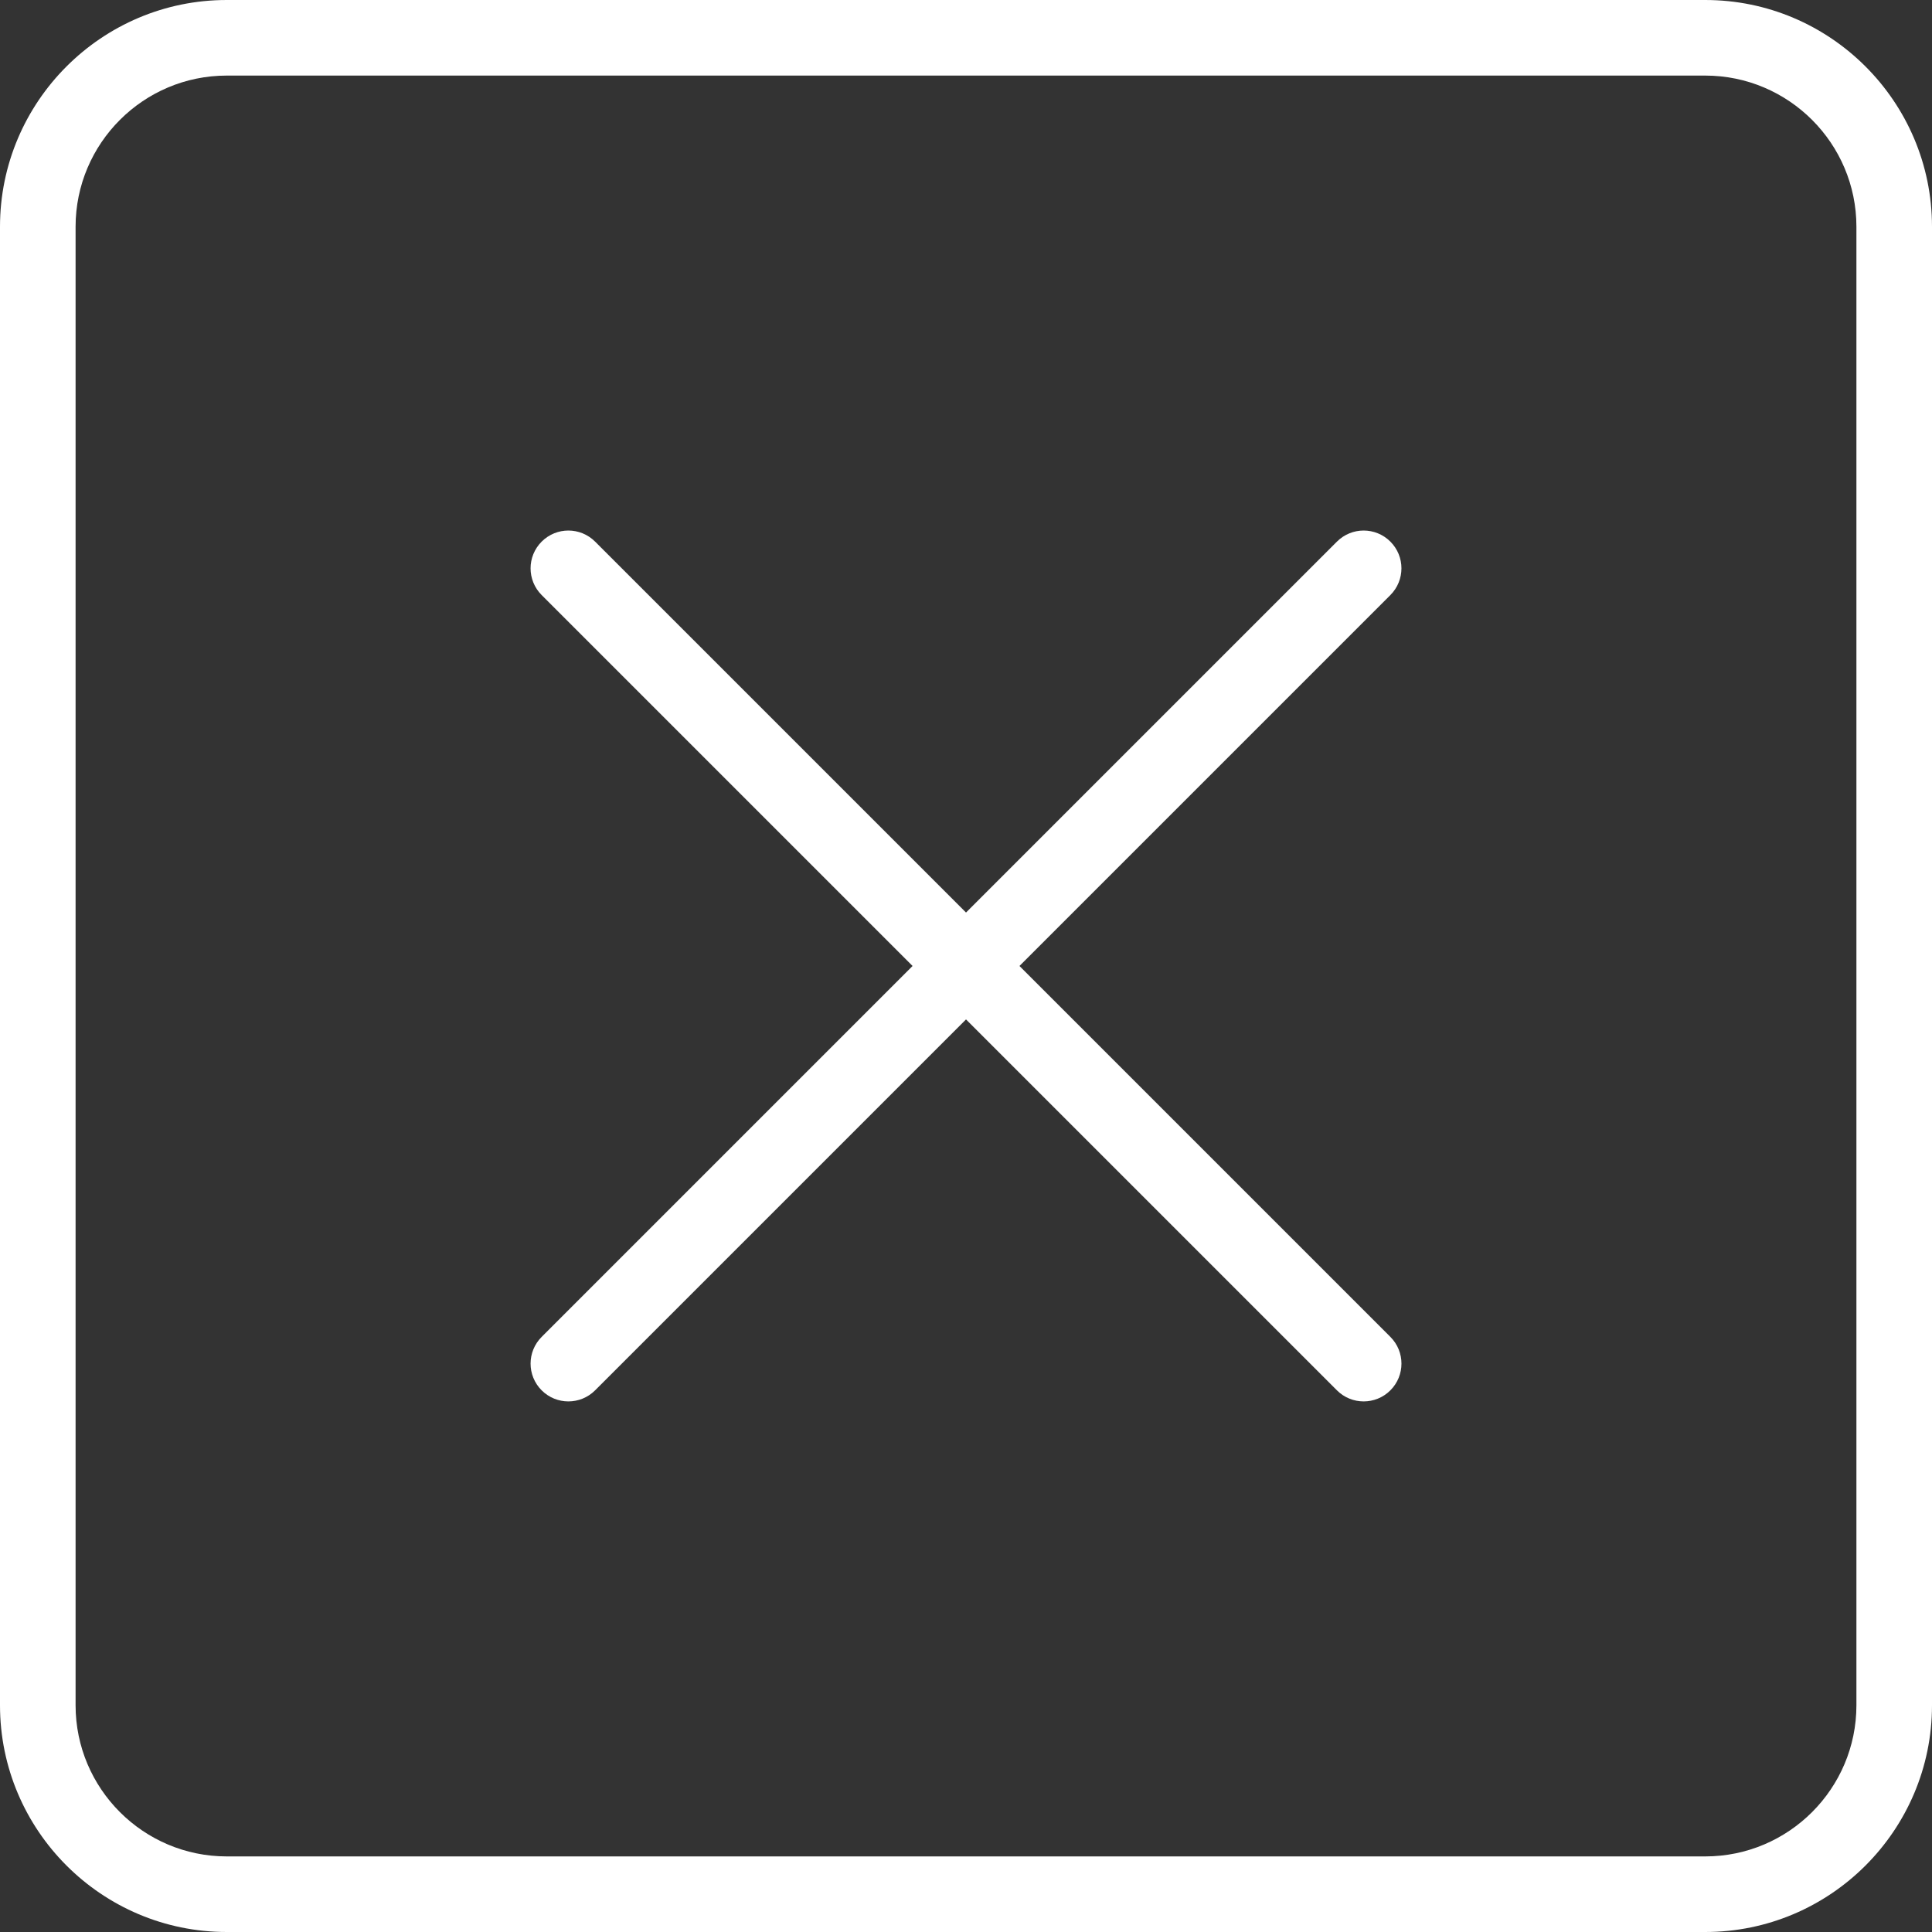 <?xml version="1.0" encoding="iso-8859-1"?>
<!-- Uploaded to: SVG Repo, www.svgrepo.com, Generator: SVG Repo Mixer Tools -->
<!DOCTYPE svg PUBLIC "-//W3C//DTD SVG 1.1//EN" "http://www.w3.org/Graphics/SVG/1.1/DTD/svg11.dtd">
<svg fill="#fff" height="800px" width="800px" version="1.1" id="Capa_1" xmlns="http://www.w3.org/2000/svg" xmlns:xlink="http://www.w3.org/1999/xlink"
	 viewBox="0 0 51.123 51.123" xml:space="preserve">
<rect x="0" y="0" width="51.123" height="51.123" fill="#333333" stroke="none"/>
<path d="M45.123,0H6C2.691,0,0,2.691,0,6v39.123c0,3.309,2.691,6,6,6h39.123c3.309,0,6-2.691,6-6V6C51.123,2.691,48.431,0,45.123,0z
	 M49.123,45.123c0,2.206-1.794,4-4,4H6c-2.206,0-4-1.794-4-4V6c0-2.206,1.794-4,4-4h39.123c2.206,0,4,1.794,4,4V45.123z
	 M36.791,15.746l-9.815,9.815l9.815,9.815c0.391,0.391,0.391,1.023,0,1.414c-0.195,0.195-0.451,0.293-0.707,0.293
	s-0.512-0.098-0.707-0.293l-9.815-9.815l-9.815,9.815c-0.195,0.195-0.451,0.293-0.707,0.293s-0.512-0.098-0.707-0.293
	c-0.391-0.391-0.391-1.023,0-1.414l9.815-9.815l-9.815-9.815c-0.391-0.391-0.391-1.023,0-1.414s1.023-0.391,1.414,0l9.815,9.815
	l9.815-9.815c0.391-0.391,1.023-0.391,1.414,0S37.181,15.355,36.791,15.746z"/>
</svg>